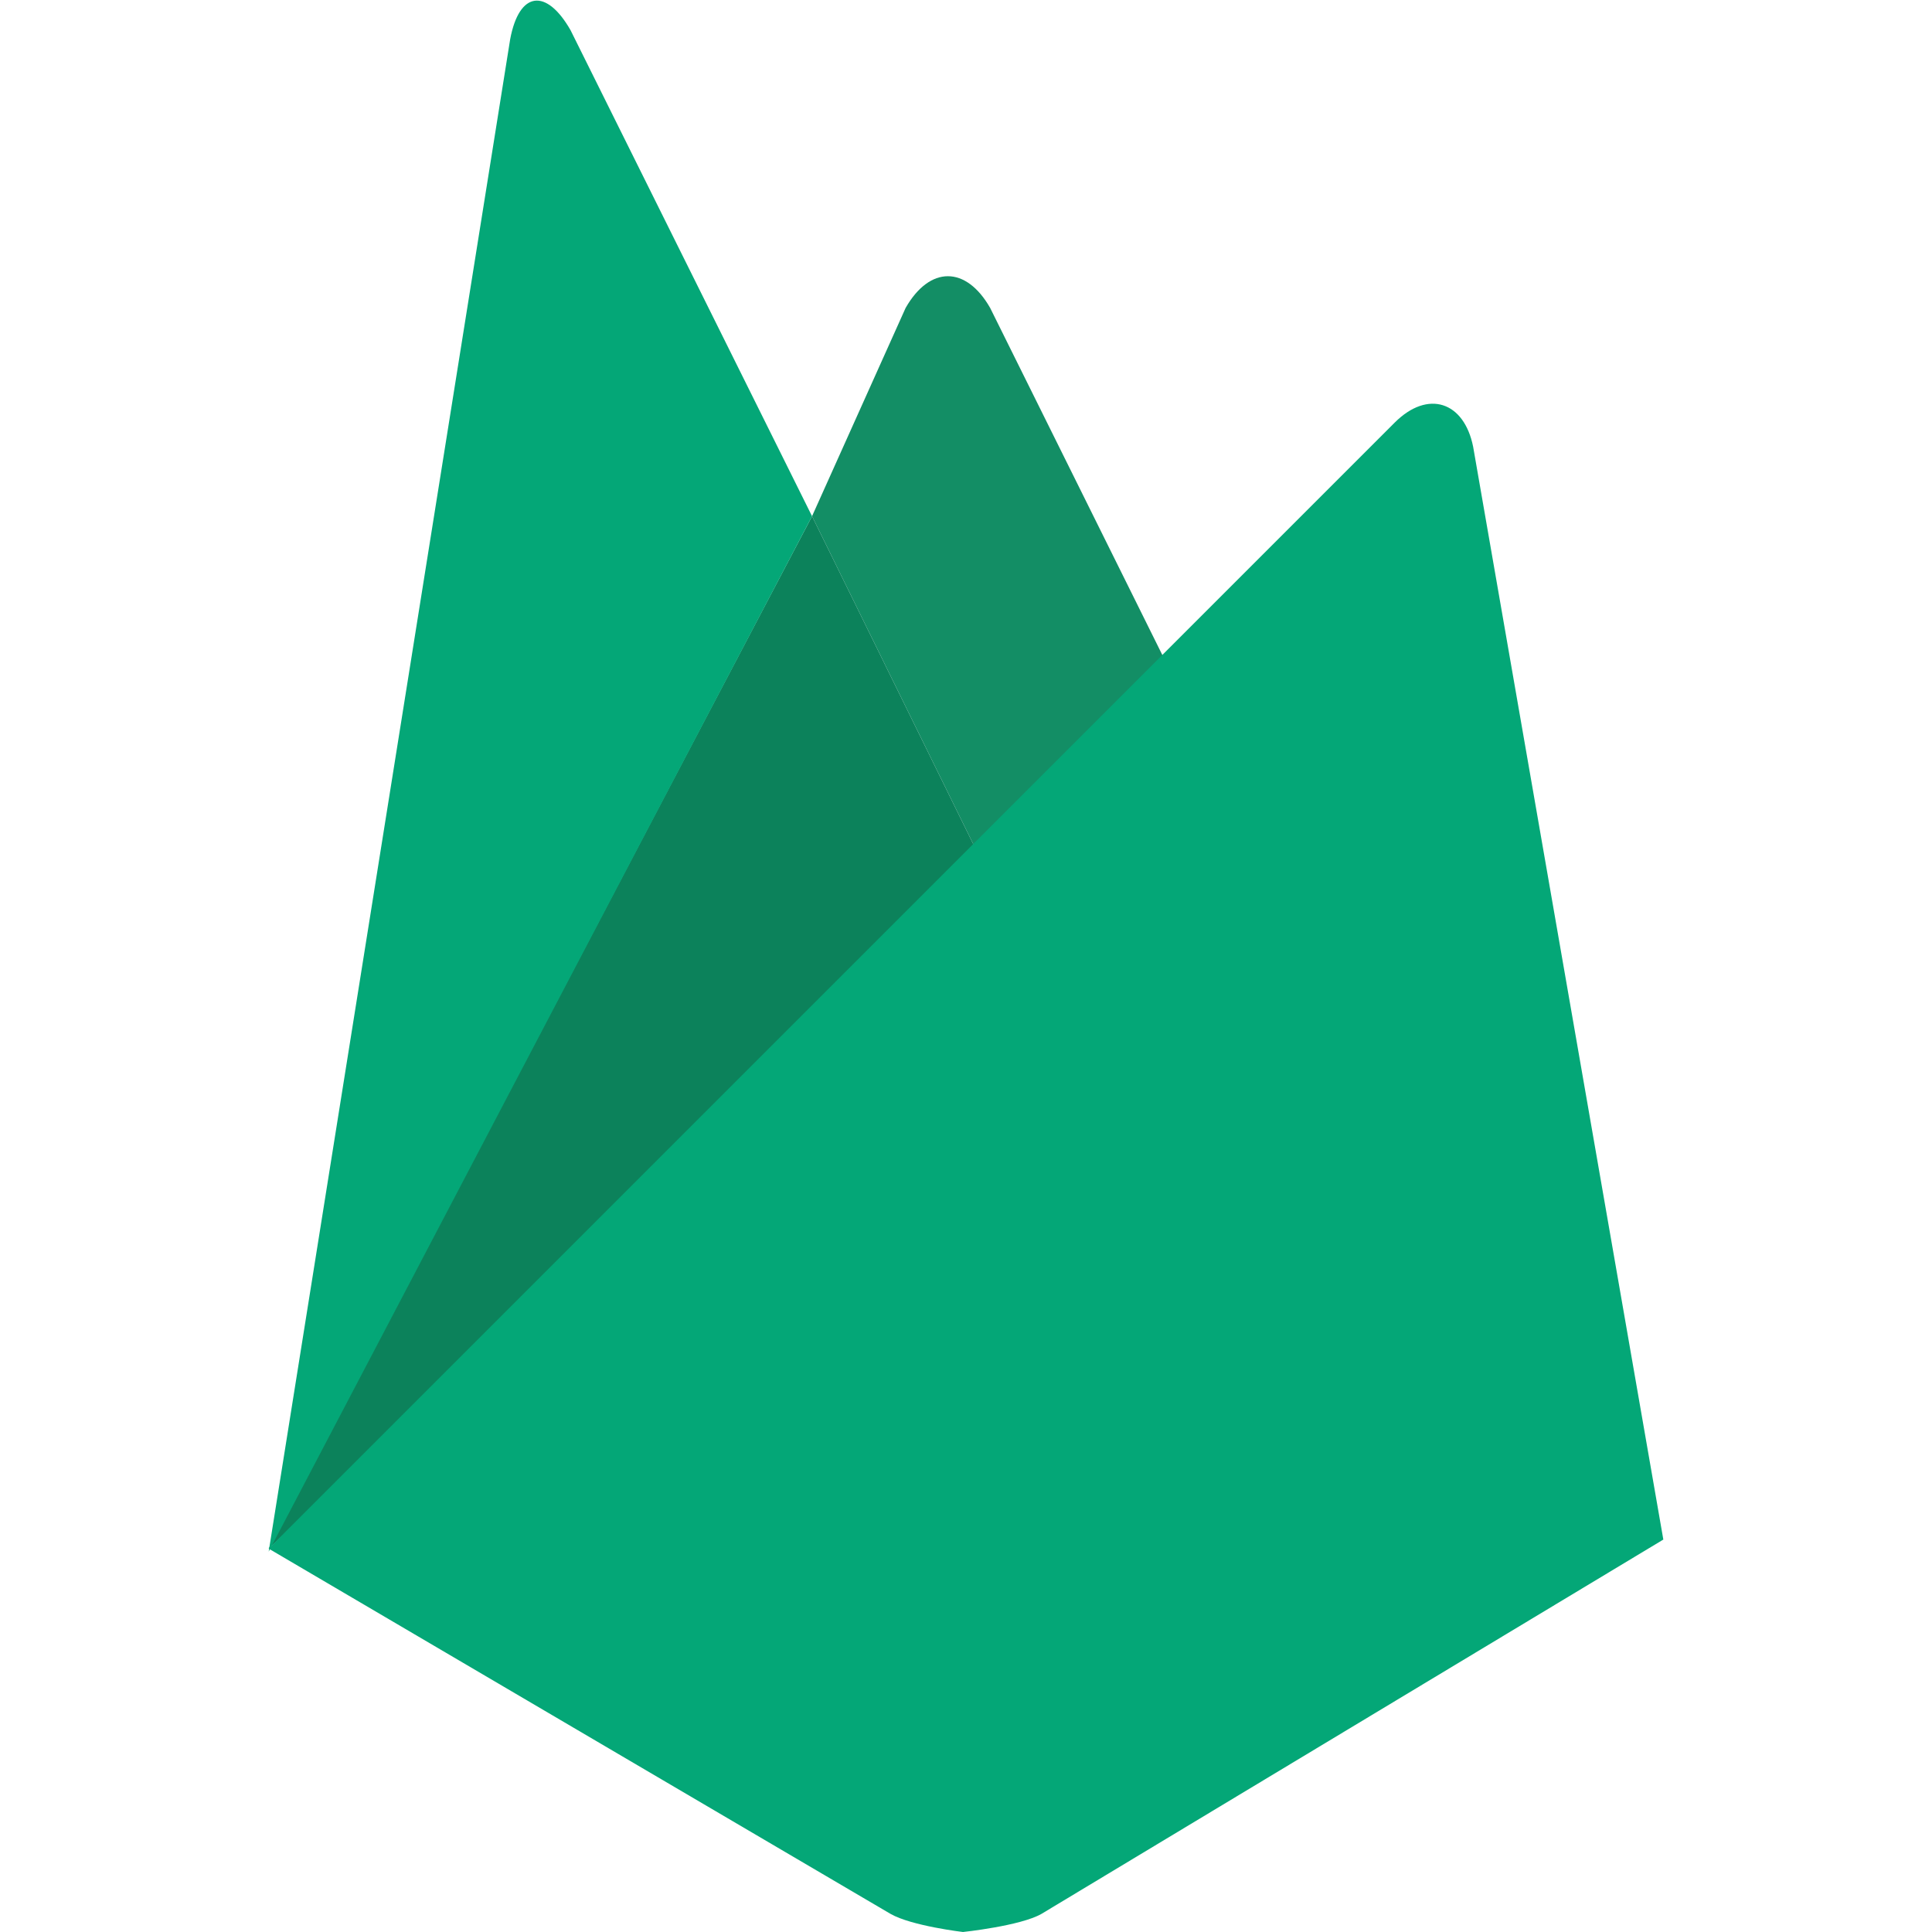 <?xml version="1.0" encoding="utf-8"?>
<!-- Generator: Adobe Illustrator 22.0.1, SVG Export Plug-In . SVG Version: 6.00 Build 0)  -->
<svg version="1.1" id="Capa_1" xmlns="http://www.w3.org/2000/svg" xmlns:xlink="http://www.w3.org/1999/xlink" x="0px" y="0px"
	 viewBox="0 0 64 64" style="enable-background:new 0 0 64 64;" xml:space="preserve">
<style type="text/css">
	.st0{fill:#138E65;}
	.st1{fill:#0C825B;}
	.st2{fill:#04A777;}
</style>
<path class="st0" d="M39.2,23.1l-6.4,6l-5.9-12l3.1-6.9c0.8-1.4,2-1.4,2.8,0L39.2,23.1z"/>
<path class="st1" d="M26.9,17.1l5.9,12L8.9,51.3L26.9,17.1z"/>
<path class="st2" d="M46.2,14c1.1-1.1,2.3-0.7,2.6,0.8L55.1,51L34.5,63.4c-0.7,0.4-2.6,0.6-2.6,0.6s-1.7-0.2-2.4-0.6L8.9,51.3
	L46.2,14z"/>
<path class="st2" d="M26.9,17.1l-18,34.3l8-50.1c0.3-1.6,1.2-1.7,2-0.3L26.9,17.1z"/>
</svg>
